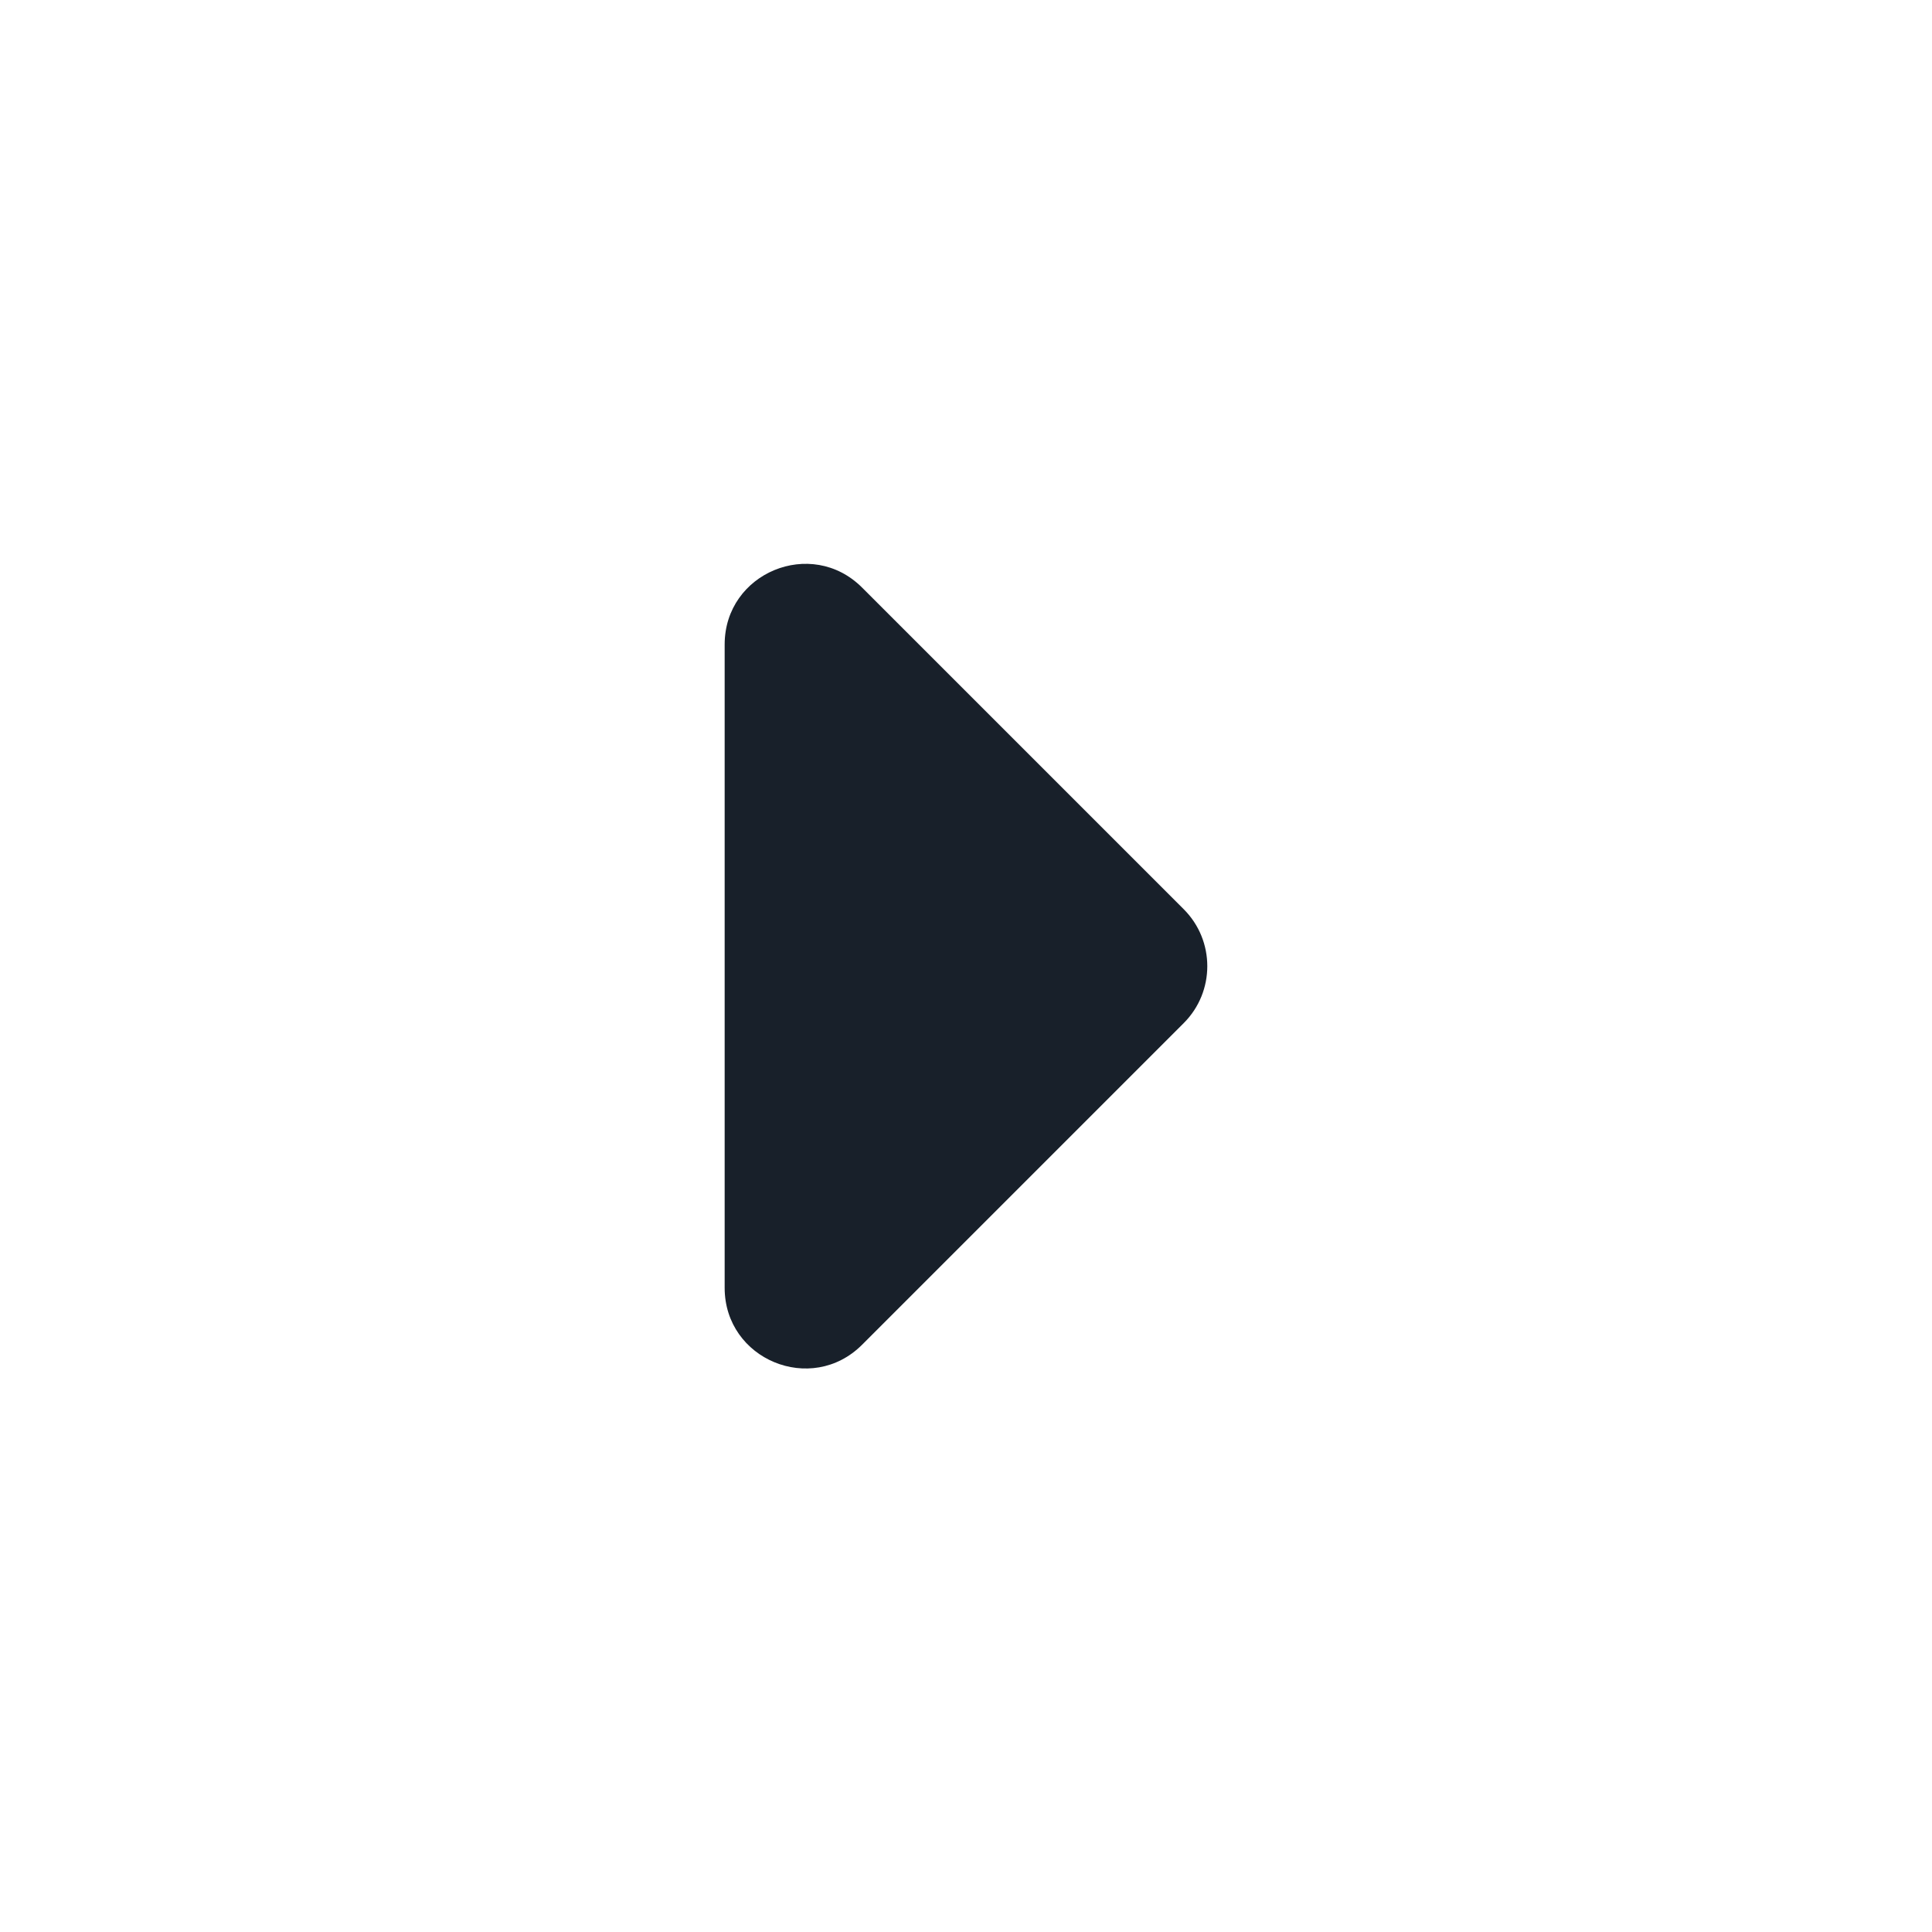<svg width="24" height="24" viewBox="0 0 24 24" fill="none" xmlns="http://www.w3.org/2000/svg">
<path d="M10.709 16.705L14.705 12.709C15.095 12.319 15.095 11.685 14.705 11.295L10.709 7.299C10.079 6.669 9.002 7.115 9.002 8.006L9.002 15.998C9.002 16.889 10.079 17.335 10.709 16.705Z" fill="#18202A"/>
</svg>
